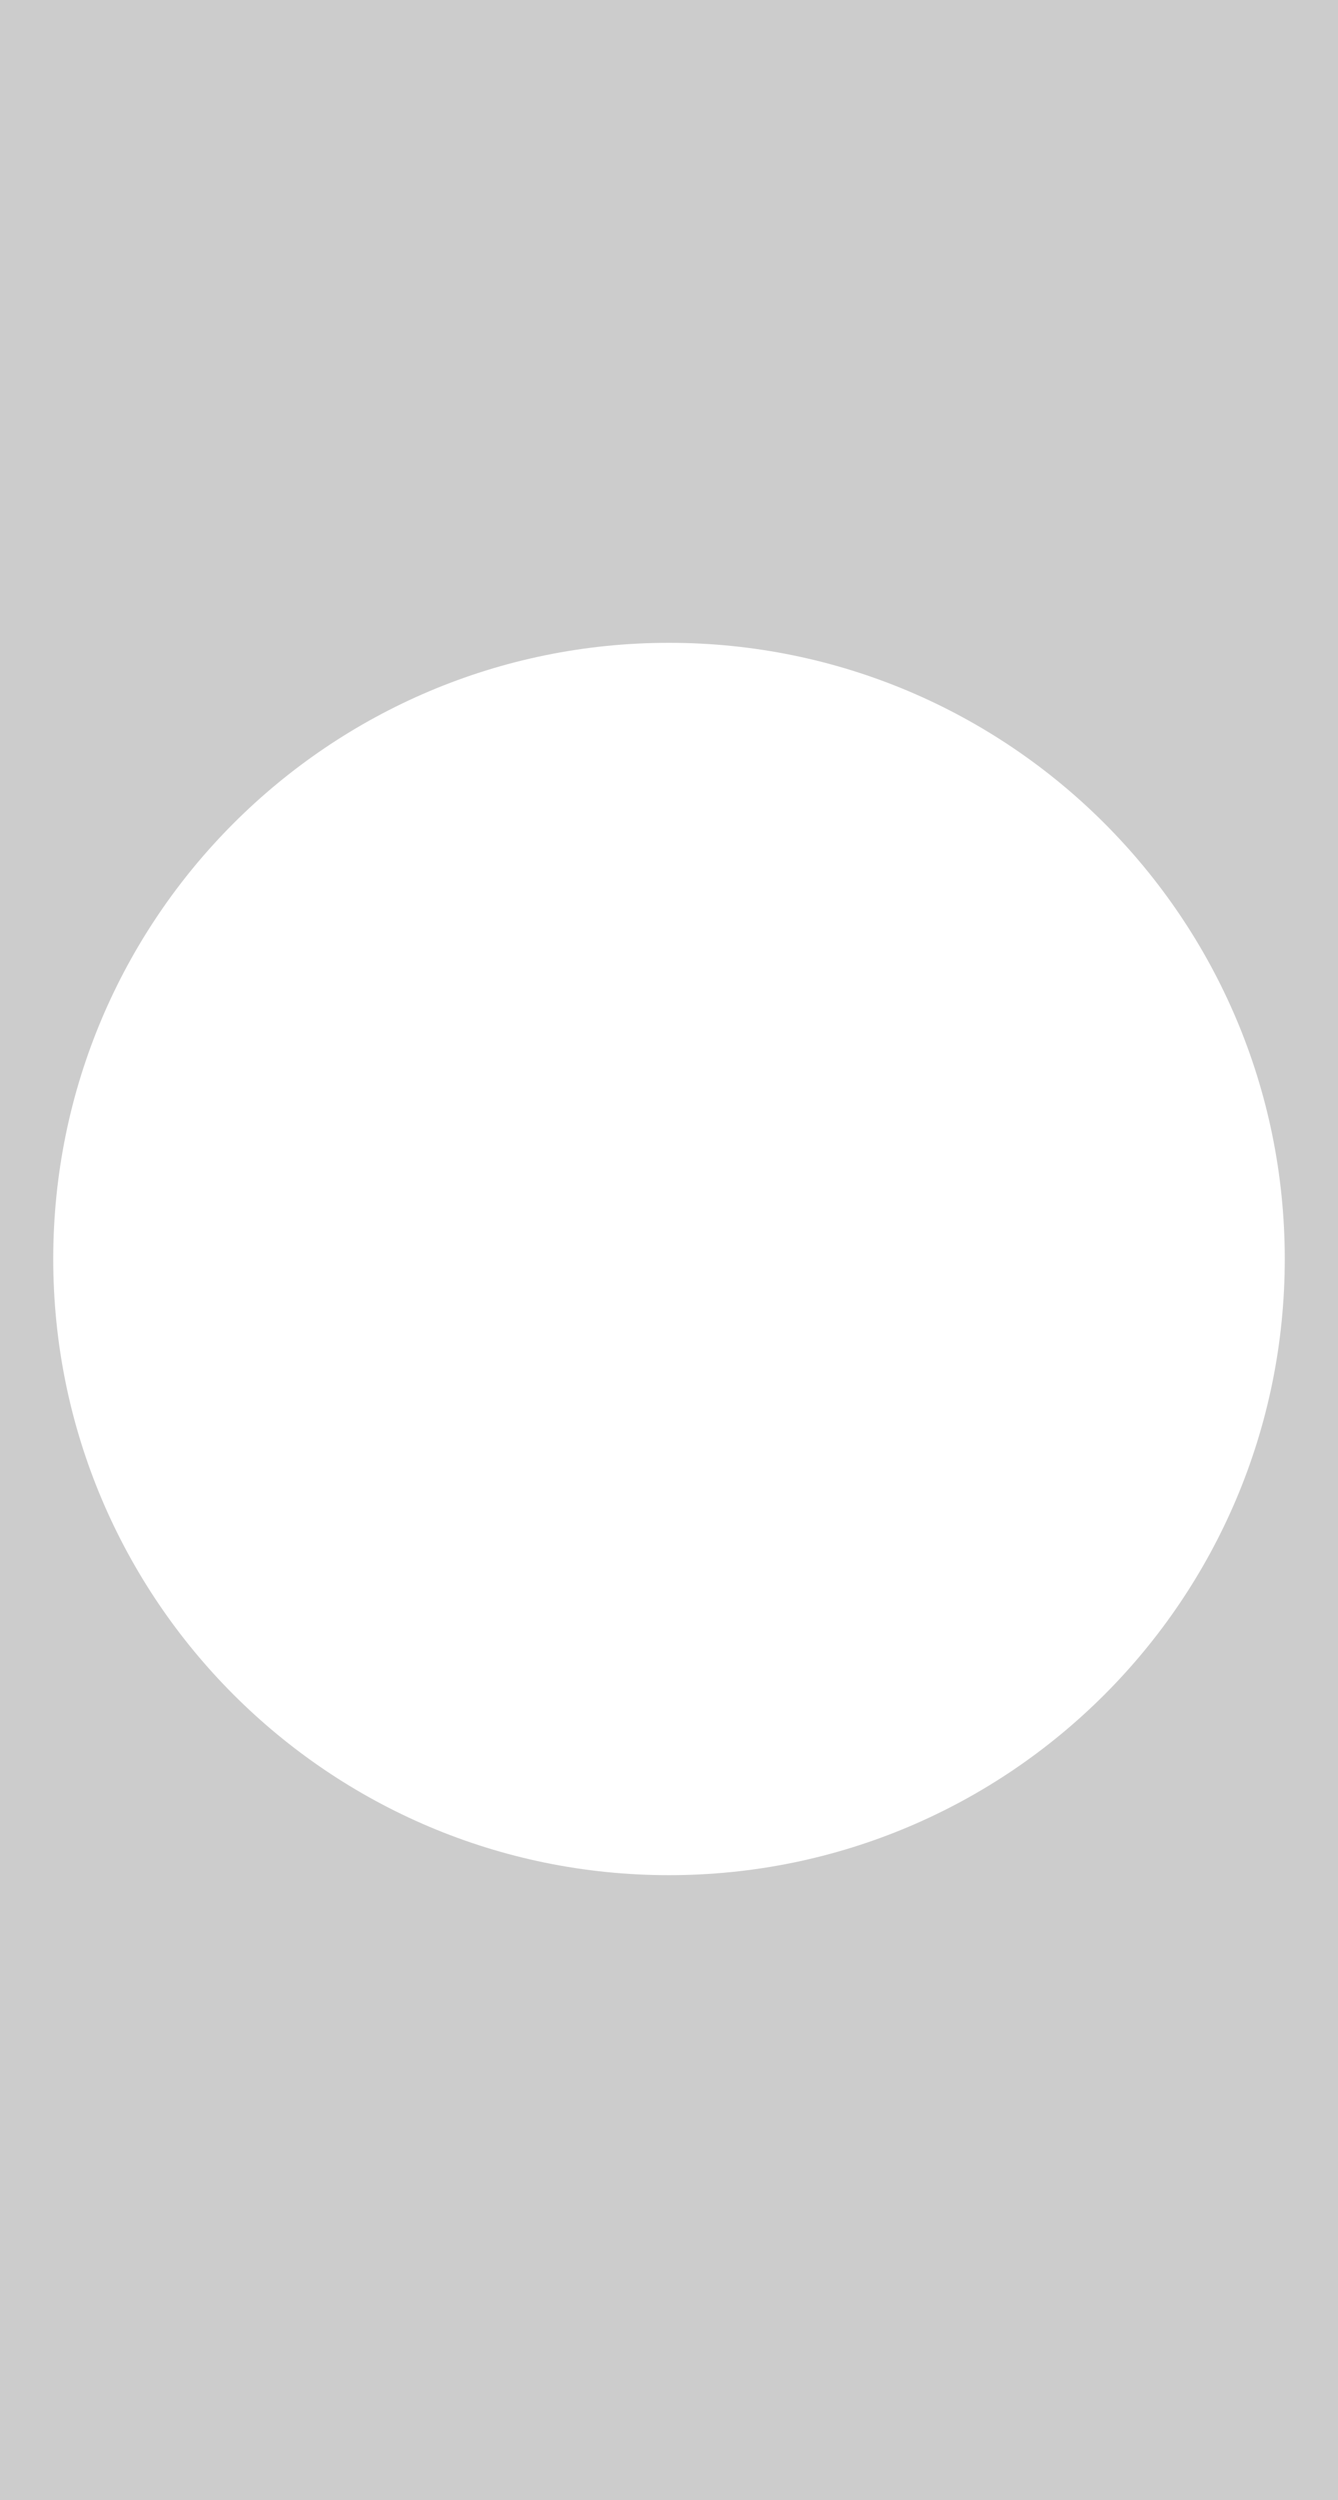 <svg width="377" height="704" viewBox="0 0 377 704" fill="none" xmlns="http://www.w3.org/2000/svg">
<path fill-rule="evenodd" clip-rule="evenodd" d="M377 0H0V704H377V0ZM188.5 528C284.321 528 362 450.321 362 354.5C362 258.679 284.321 181 188.5 181C92.679 181 15 258.679 15 354.5C15 450.321 92.679 528 188.5 528Z" fill="#CCCCCC"/>
</svg>
